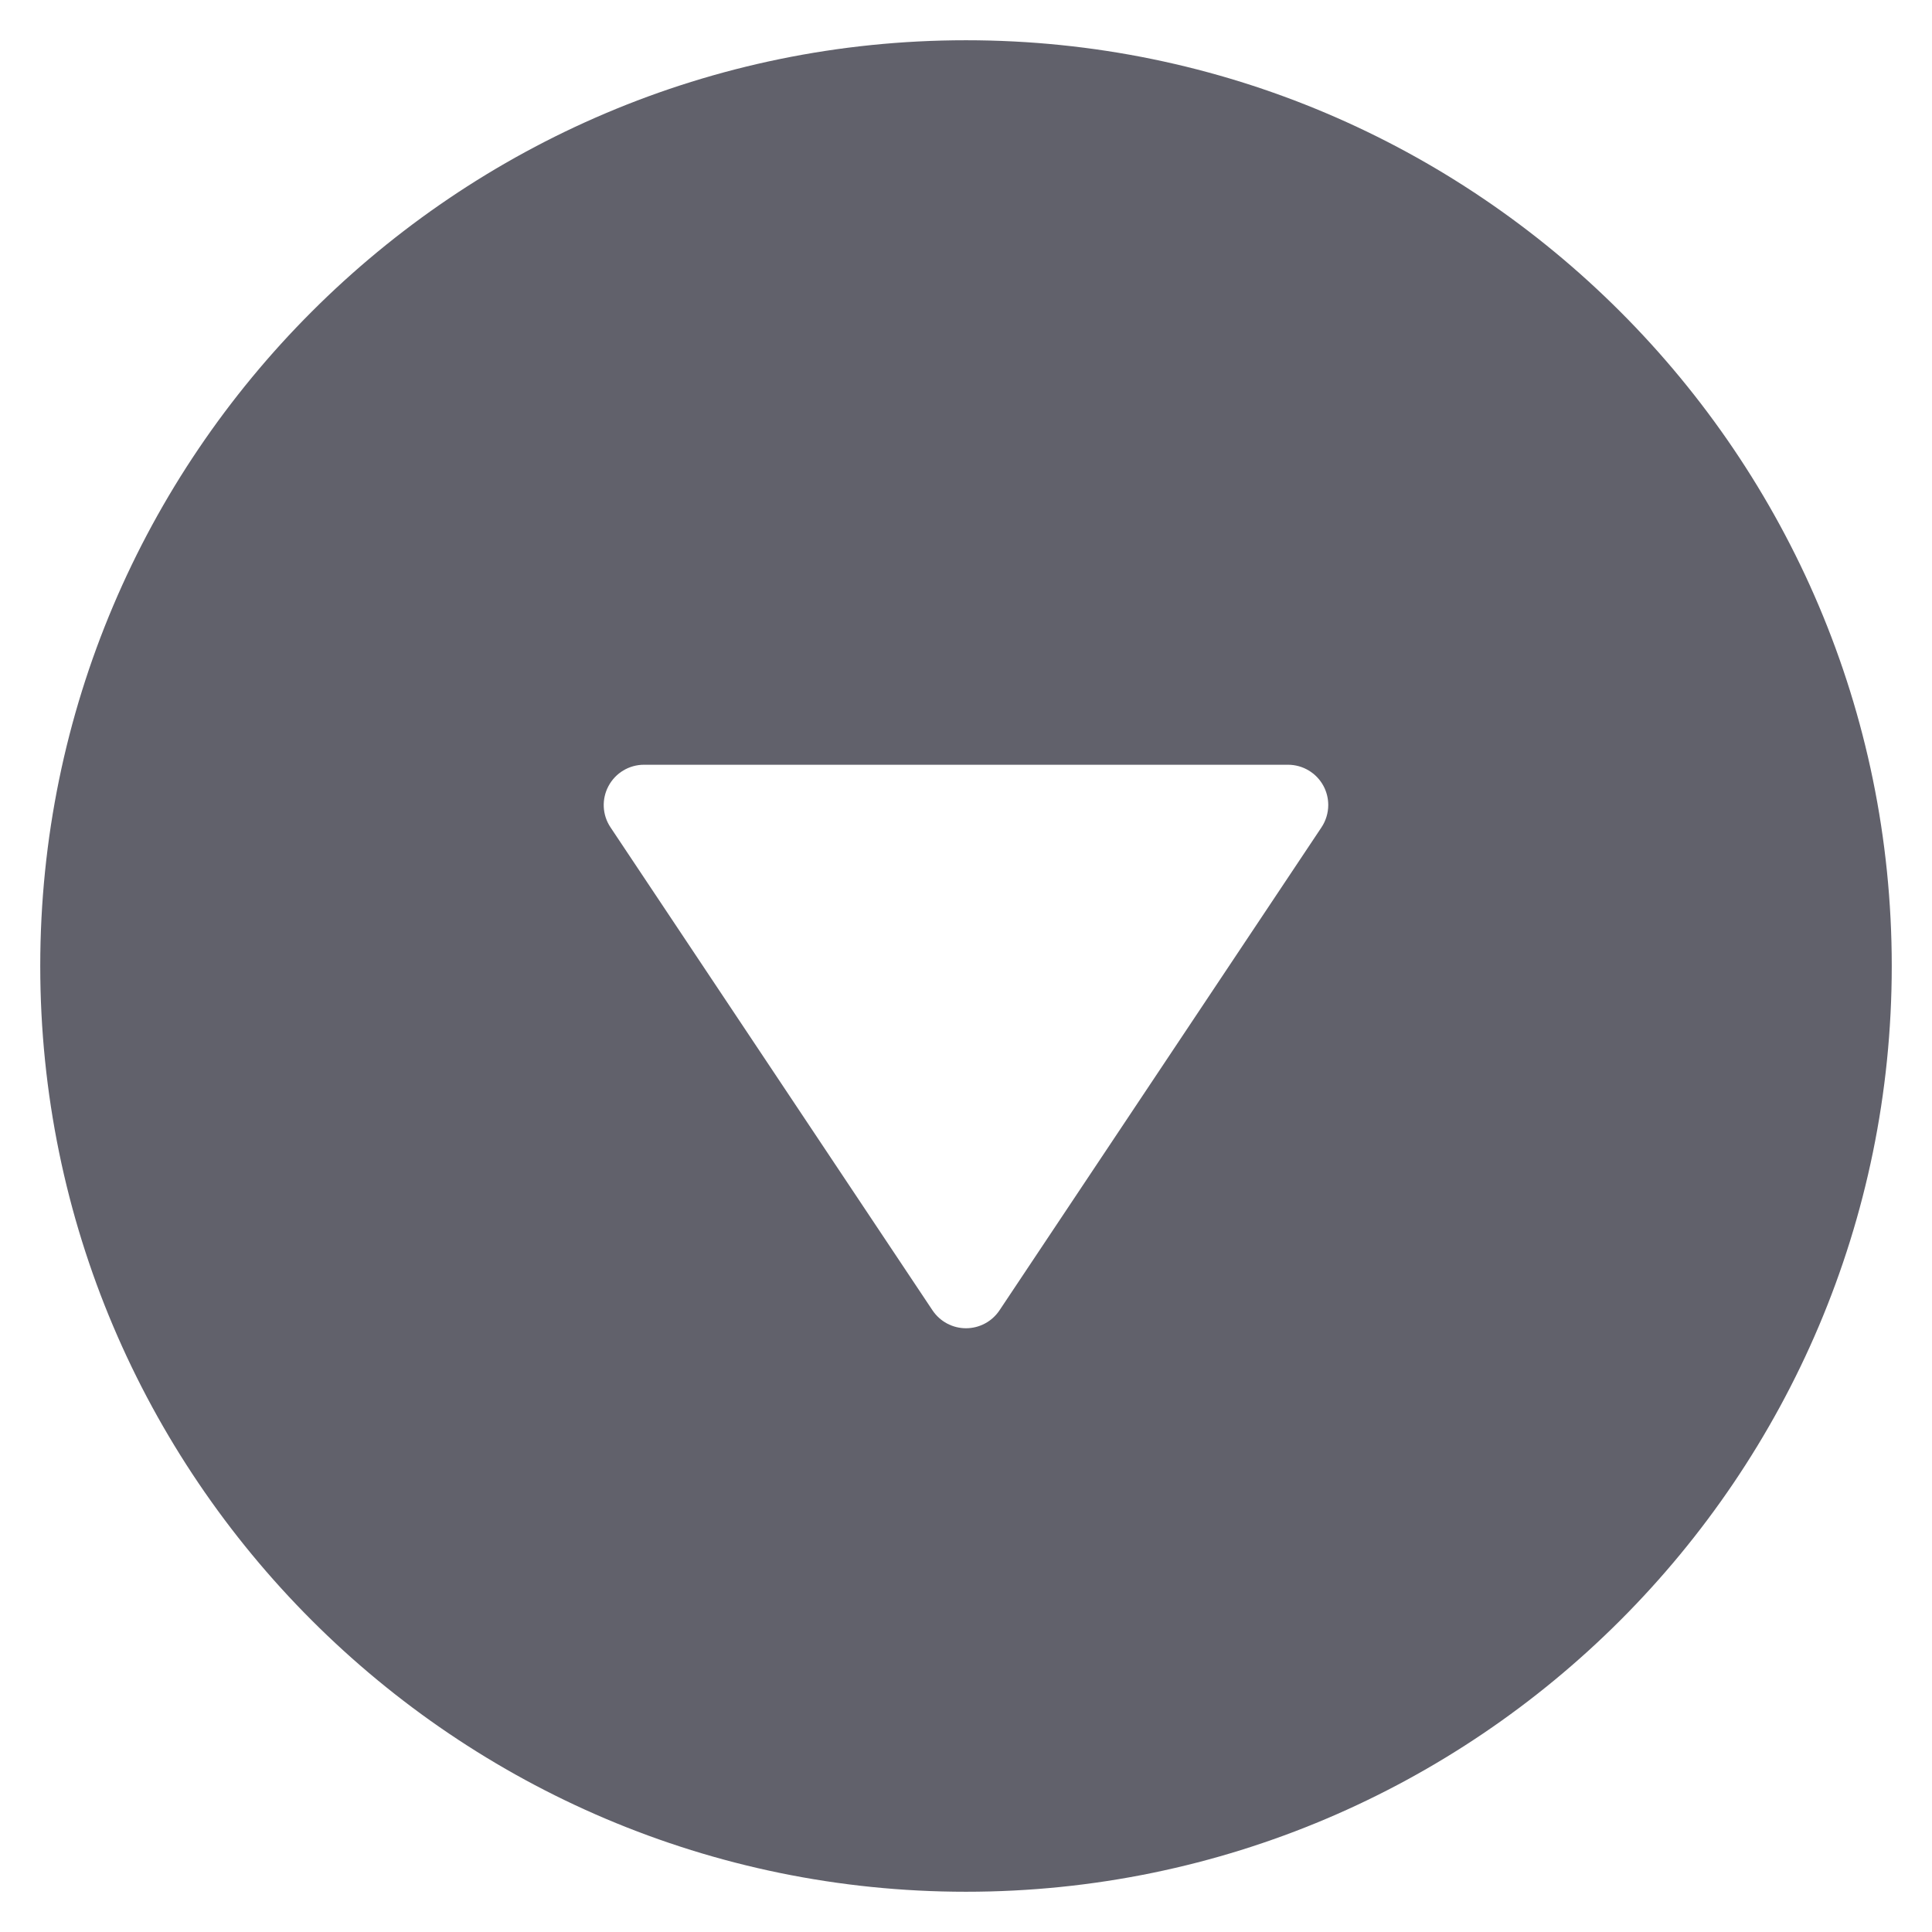 <svg xmlns="http://www.w3.org/2000/svg" height="24" width="24" viewBox="0 0 48 48"><path fill="#61616b" d="M24,47c12.682,0,23-10.317,23-23S36.682,1,24,1S1,11.317,1,24S11.318,47,24,47z M24,33 c-0.334,0-0.646-0.167-0.832-0.445l-8-12c-0.206-0.307-0.224-0.702-0.05-1.026C15.292,19.203,15.631,19,16,19h16 c0.369,0,0.708,0.203,0.882,0.528C32.961,19.676,33,19.838,33,20c0,0.194-0.057,0.388-0.168,0.555l-8,12 C24.646,32.833,24.334,33,24,33z"></path></svg>